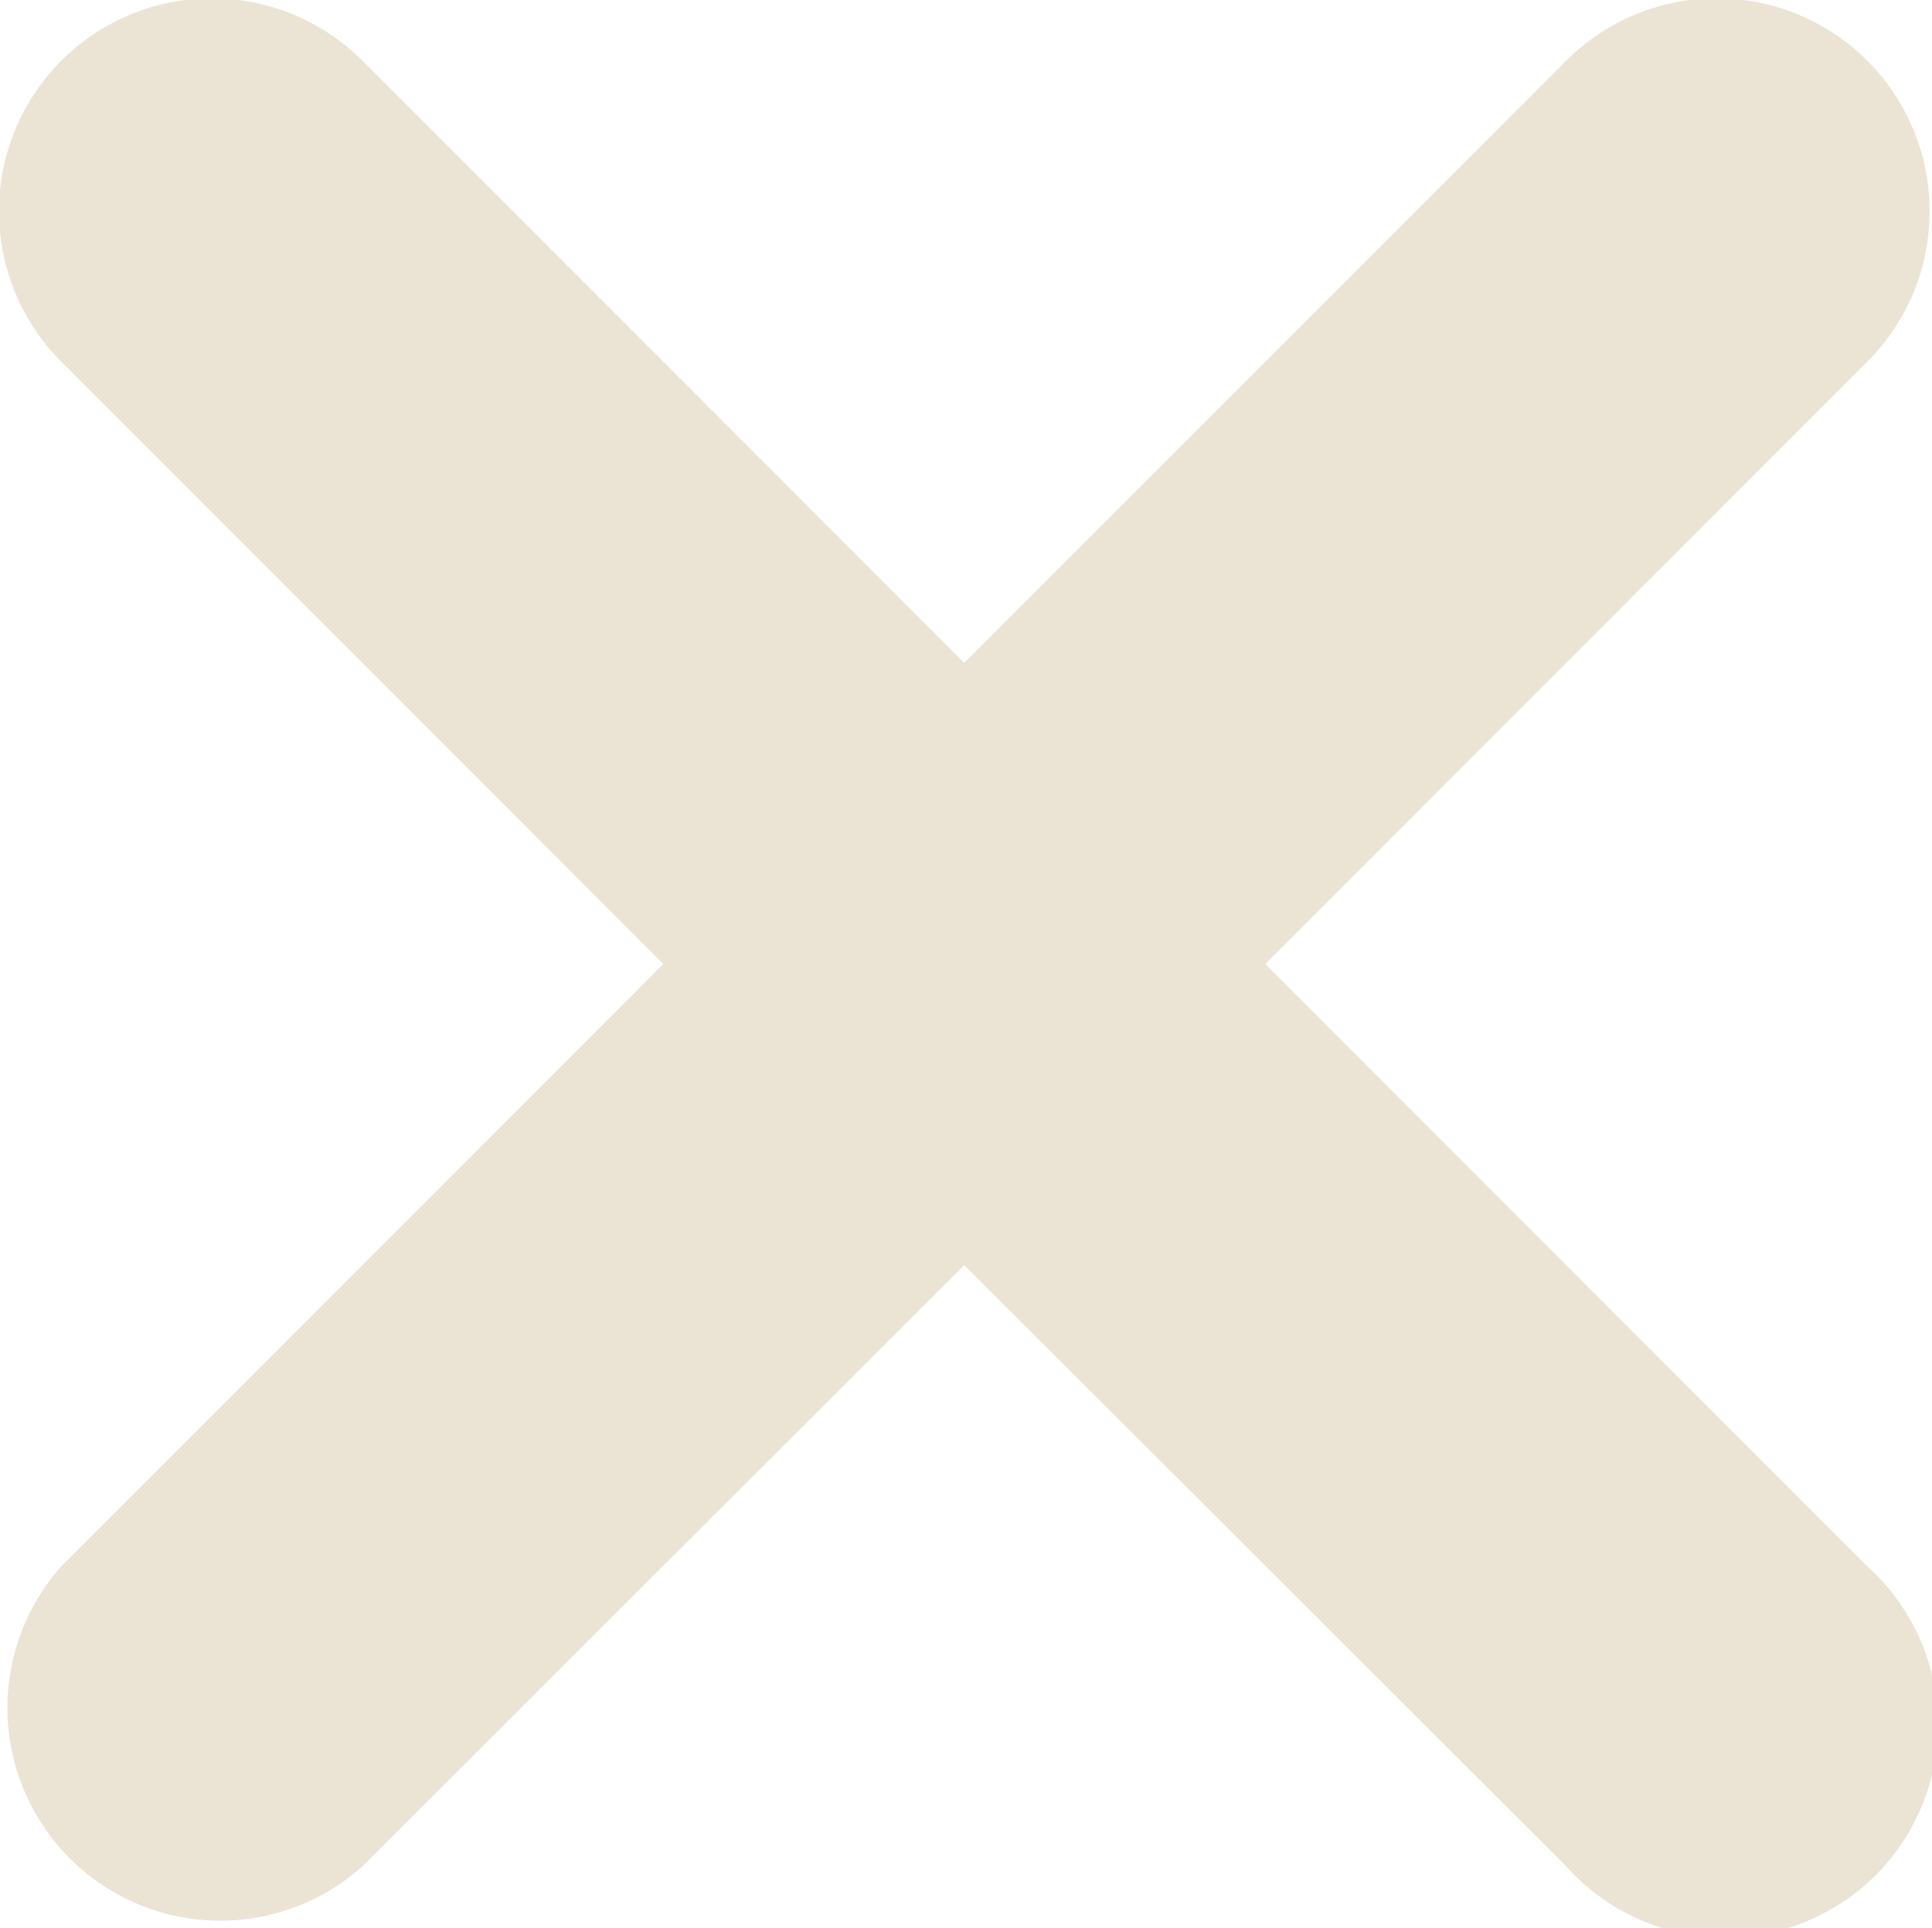 <svg xmlns="http://www.w3.org/2000/svg" width="18.156" height="18.12" viewBox="0 0 18.156 18.12"><defs><style>.cls-1{fill:#dbceb3;fill-rule:evenodd;opacity:.56}</style></defs><path id="Rounded_Rectangle_6" data-name="Rounded Rectangle 6" class="cls-1" d="M967.828 5565l5.657 5.66a2 2 0 1 1-2.828 2.82l-5.657-5.65-5.657 5.65a2 2 0 0 1-2.828-2.82l5.657-5.66-5.657-5.66a2 2 0 0 1 2.828-2.83l5.657 5.66 5.657-5.66a2 2 0 1 1 2.828 2.83z" transform="translate(-955.938 -5555.94)"/></svg>